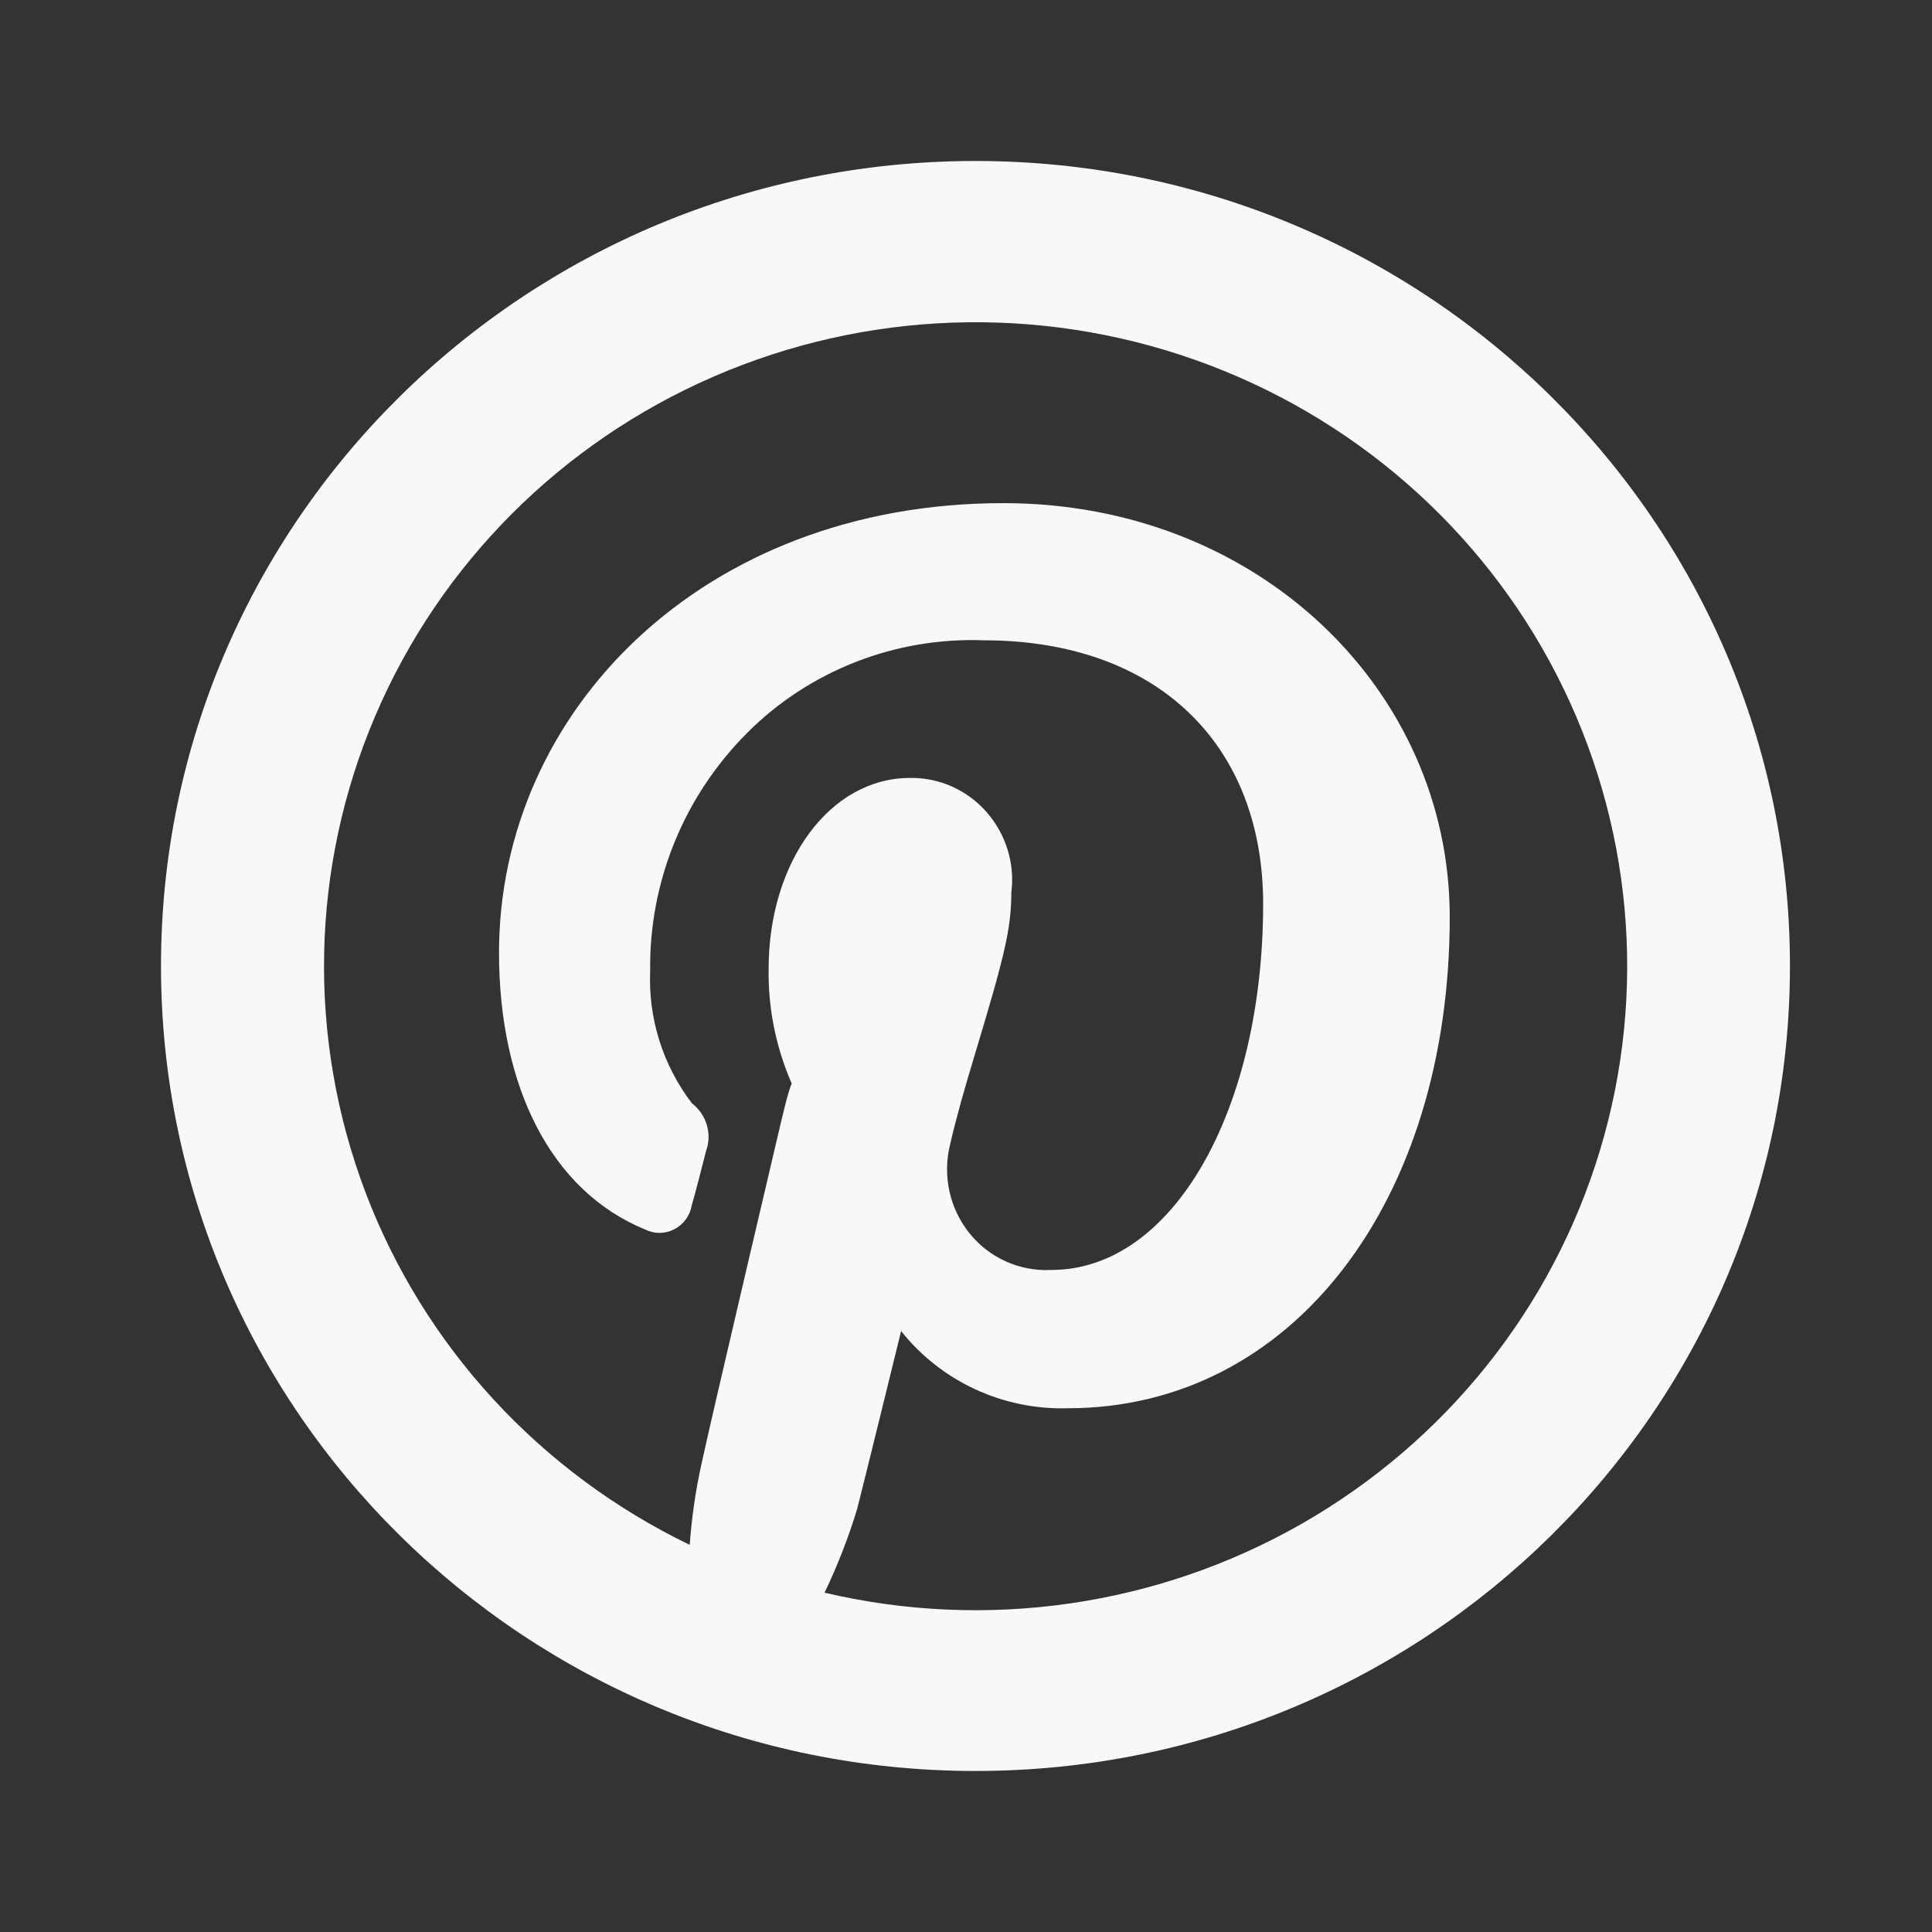 <svg width="55" height="55" viewBox="0 0 55 55" fill="none" xmlns="http://www.w3.org/2000/svg">
<rect x="0" y="0" width="55" height="55" fill="#333333" stroke="none"/>
<path d="M19.636 43.979C19.689 43.209 19.801 42.441 19.968 41.685C20.114 41.009 20.556 39.096 21.206 36.323L21.222 36.254L22.119 32.431C22.302 31.652 22.444 31.047 22.539 30.846C22.089 29.817 21.864 28.705 21.881 27.584C21.881 24.52 23.633 22.146 25.906 22.146C26.74 22.133 27.538 22.49 28.09 23.123C28.642 23.755 28.897 24.596 28.79 25.405C28.79 26.443 28.593 27.234 27.737 30.069C27.605 30.503 27.478 30.94 27.355 31.377C27.236 31.808 27.134 32.198 27.049 32.573C26.826 33.458 27.03 34.4 27.598 35.106C27.874 35.452 28.229 35.728 28.635 35.91C29.041 36.093 29.485 36.176 29.931 36.153C33.39 36.153 35.959 31.604 35.959 25.73C35.959 21.216 32.968 18.228 28.002 18.228C26.758 18.182 25.519 18.392 24.362 18.844C23.205 19.296 22.155 19.98 21.28 20.854C20.386 21.747 19.68 22.806 19.204 23.971C18.729 25.136 18.492 26.383 18.509 27.64C18.451 28.993 18.871 30.325 19.696 31.407C20.116 31.728 20.276 32.285 20.102 32.759C20.007 33.144 19.777 34.024 19.692 34.317C19.667 34.461 19.61 34.597 19.523 34.715C19.437 34.832 19.324 34.928 19.193 34.996C19.066 35.062 18.926 35.096 18.782 35.098C18.639 35.099 18.498 35.066 18.37 35.003C15.68 33.905 14.206 30.928 14.206 27.119C14.206 20.279 19.982 14.323 28.563 14.323C35.832 14.323 41.271 19.66 41.271 26.102C41.271 34.196 36.791 40.09 30.397 40.09C29.487 40.116 28.584 39.931 27.76 39.549C26.936 39.167 26.215 38.6 25.653 37.892L25.553 38.298L25.073 40.251L25.069 40.269C24.73 41.644 24.494 42.599 24.401 42.957C24.155 43.77 23.844 44.568 23.473 45.34C28.087 46.427 32.947 45.726 37.053 43.381C41.16 41.035 44.202 37.225 45.553 32.731C46.905 28.238 46.464 23.404 44.321 19.222C42.178 15.04 38.495 11.829 34.03 10.248C29.565 8.666 24.657 8.836 20.315 10.721C15.972 12.605 12.525 16.063 10.682 20.382C8.839 24.701 8.74 29.554 10.405 33.944C12.071 38.333 15.374 41.922 19.636 43.979ZM27.77 50.416C14.964 50.416 4.583 40.157 4.583 27.5C4.583 14.843 14.964 4.583 27.77 4.583C40.575 4.583 50.956 14.843 50.956 27.5C50.956 40.157 40.575 50.416 27.77 50.416Z" fill="#F8F8F8"/>
</svg>
